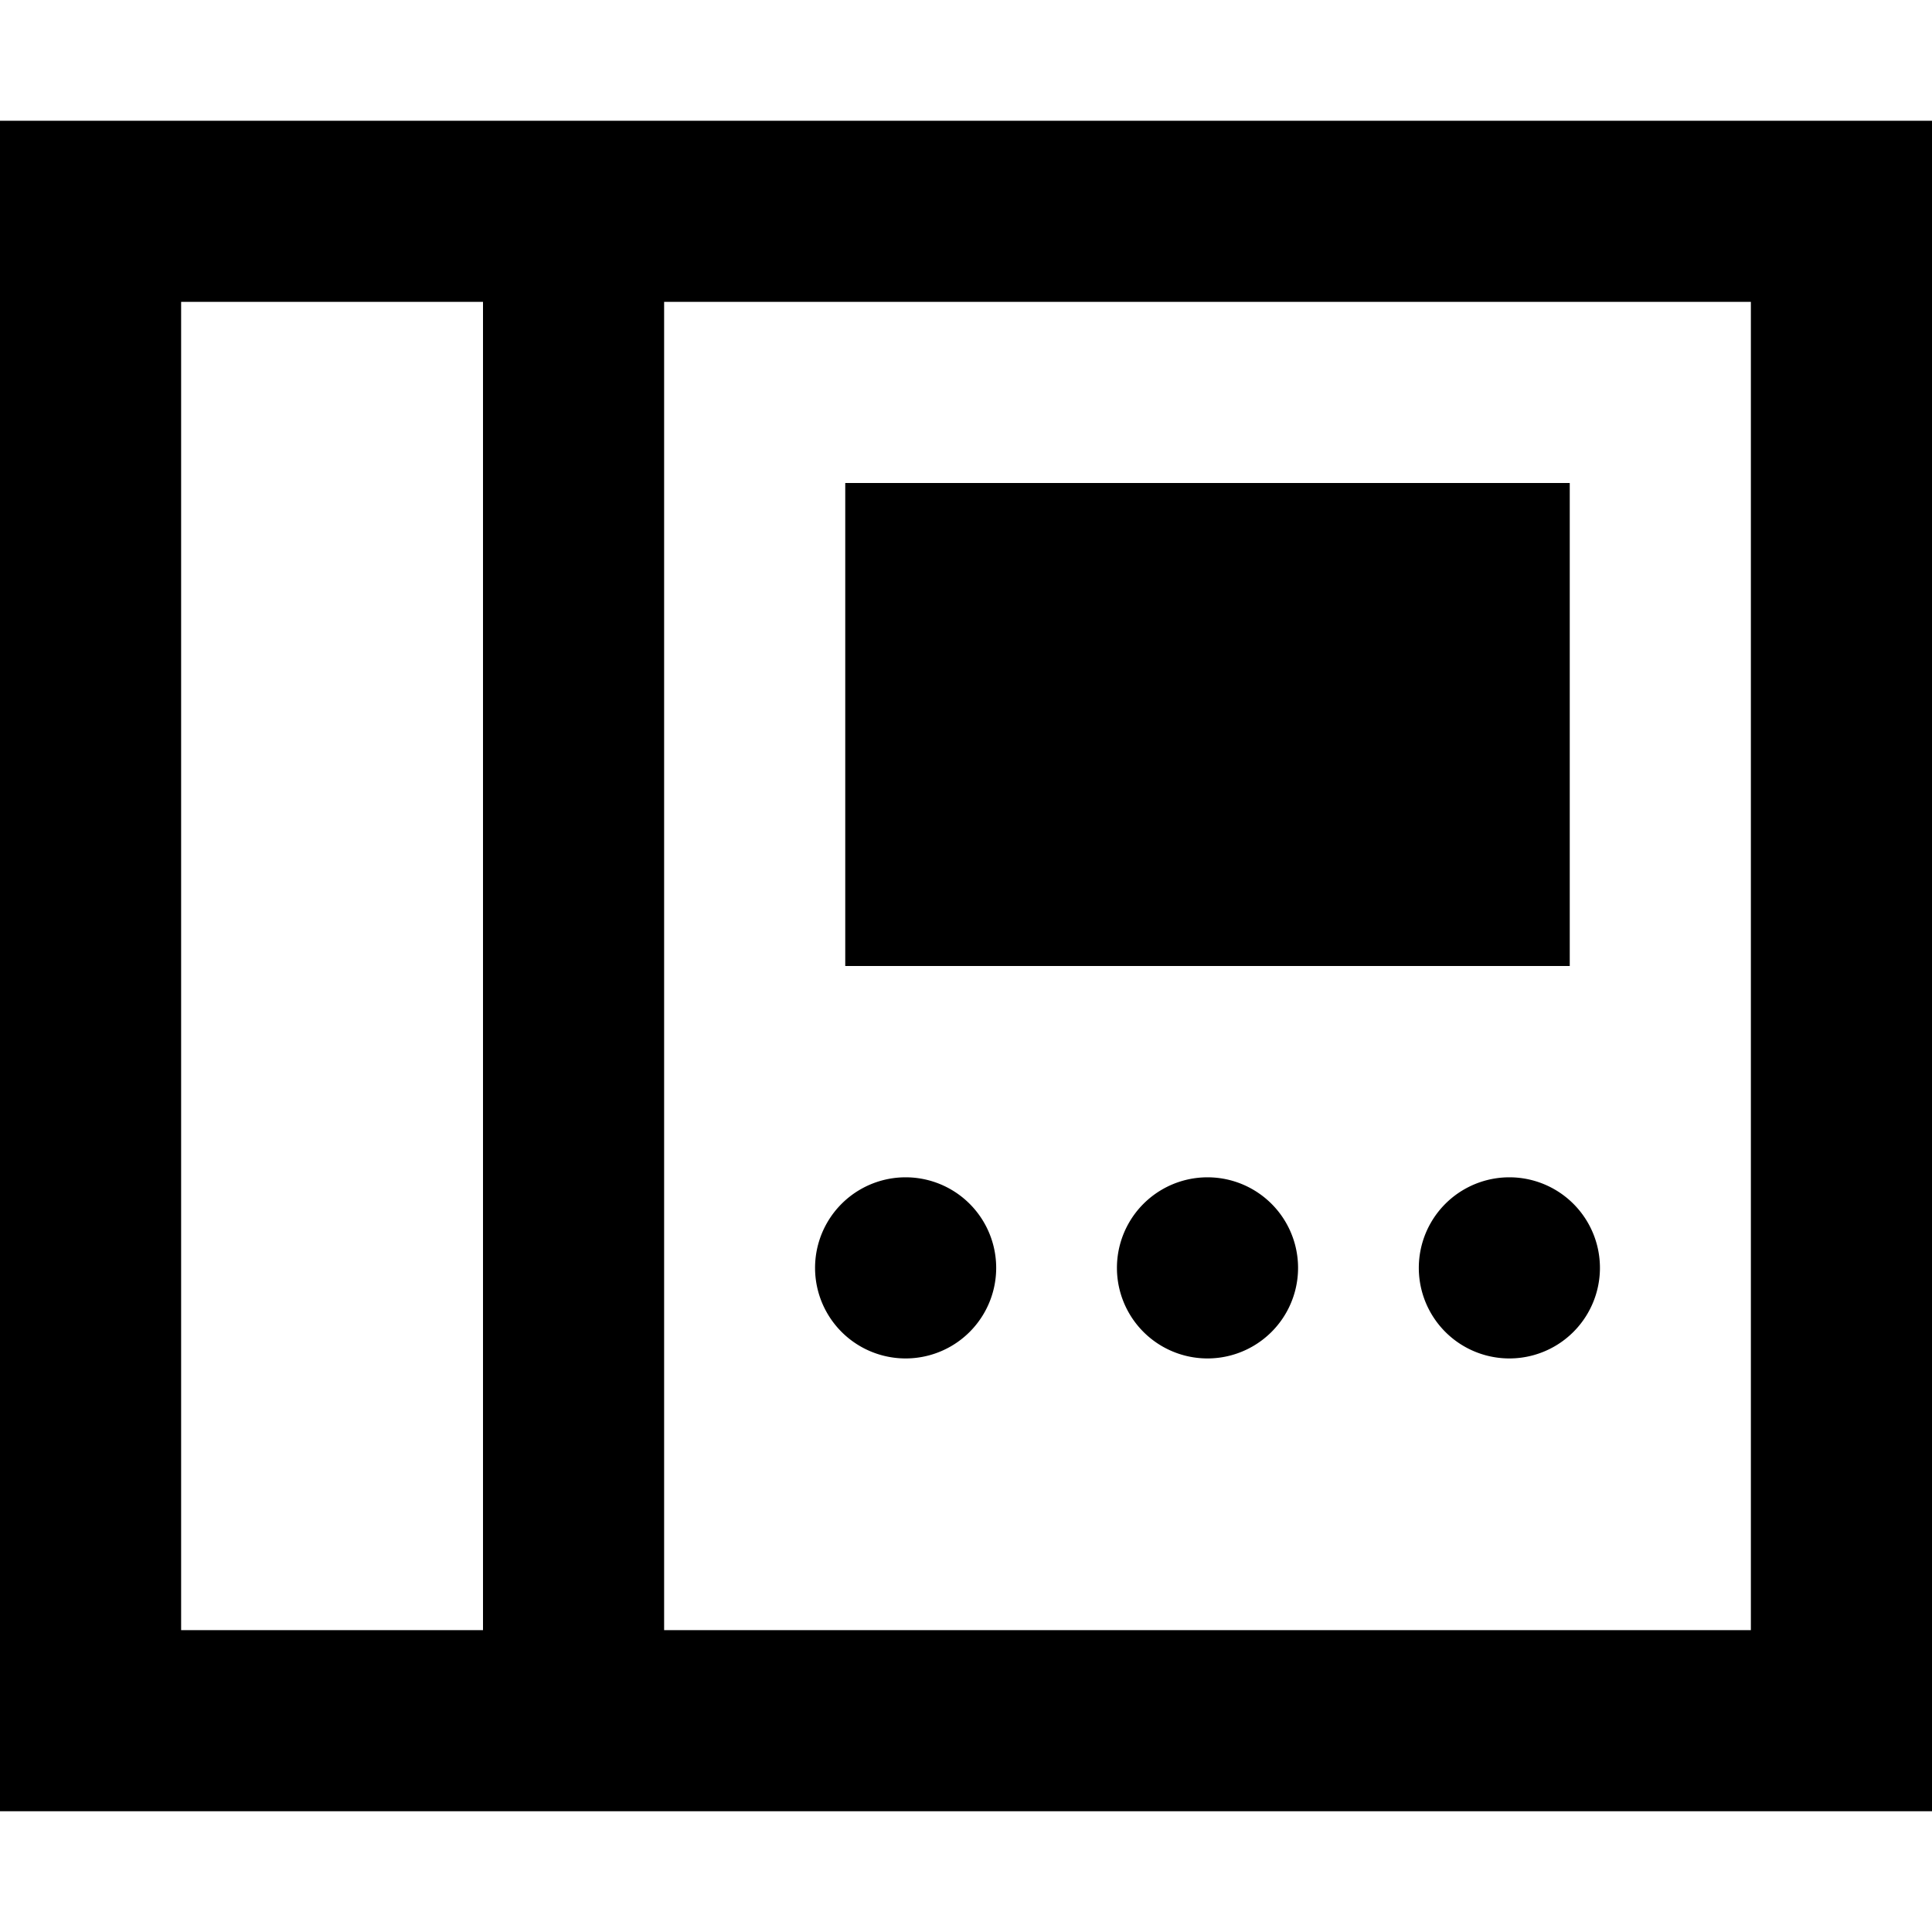 <svg xmlns="http://www.w3.org/2000/svg" viewBox="0 0 512 512"><!--! Font Awesome Pro 7.0.1 by @fontawesome - https://fontawesome.com License - https://fontawesome.com/license (Commercial License) Copyright 2025 Fonticons, Inc. --><path fill="currentColor" d="M48 80l0 352 80 0 0-352-80 0zm80 400l-128 0 0-448 512 0 0 448-384 0zM176 80l0 352 288 0 0-352-288 0zm40 256a24 24 0 1 1 48 0 24 24 0 1 1 -48 0zm104-24a24 24 0 1 1 0 48 24 24 0 1 1 0-48zm56 24a24 24 0 1 1 48 0 24 24 0 1 1 -48 0zm40-208l0 128-192 0 0-128 192 0z"/></svg>
